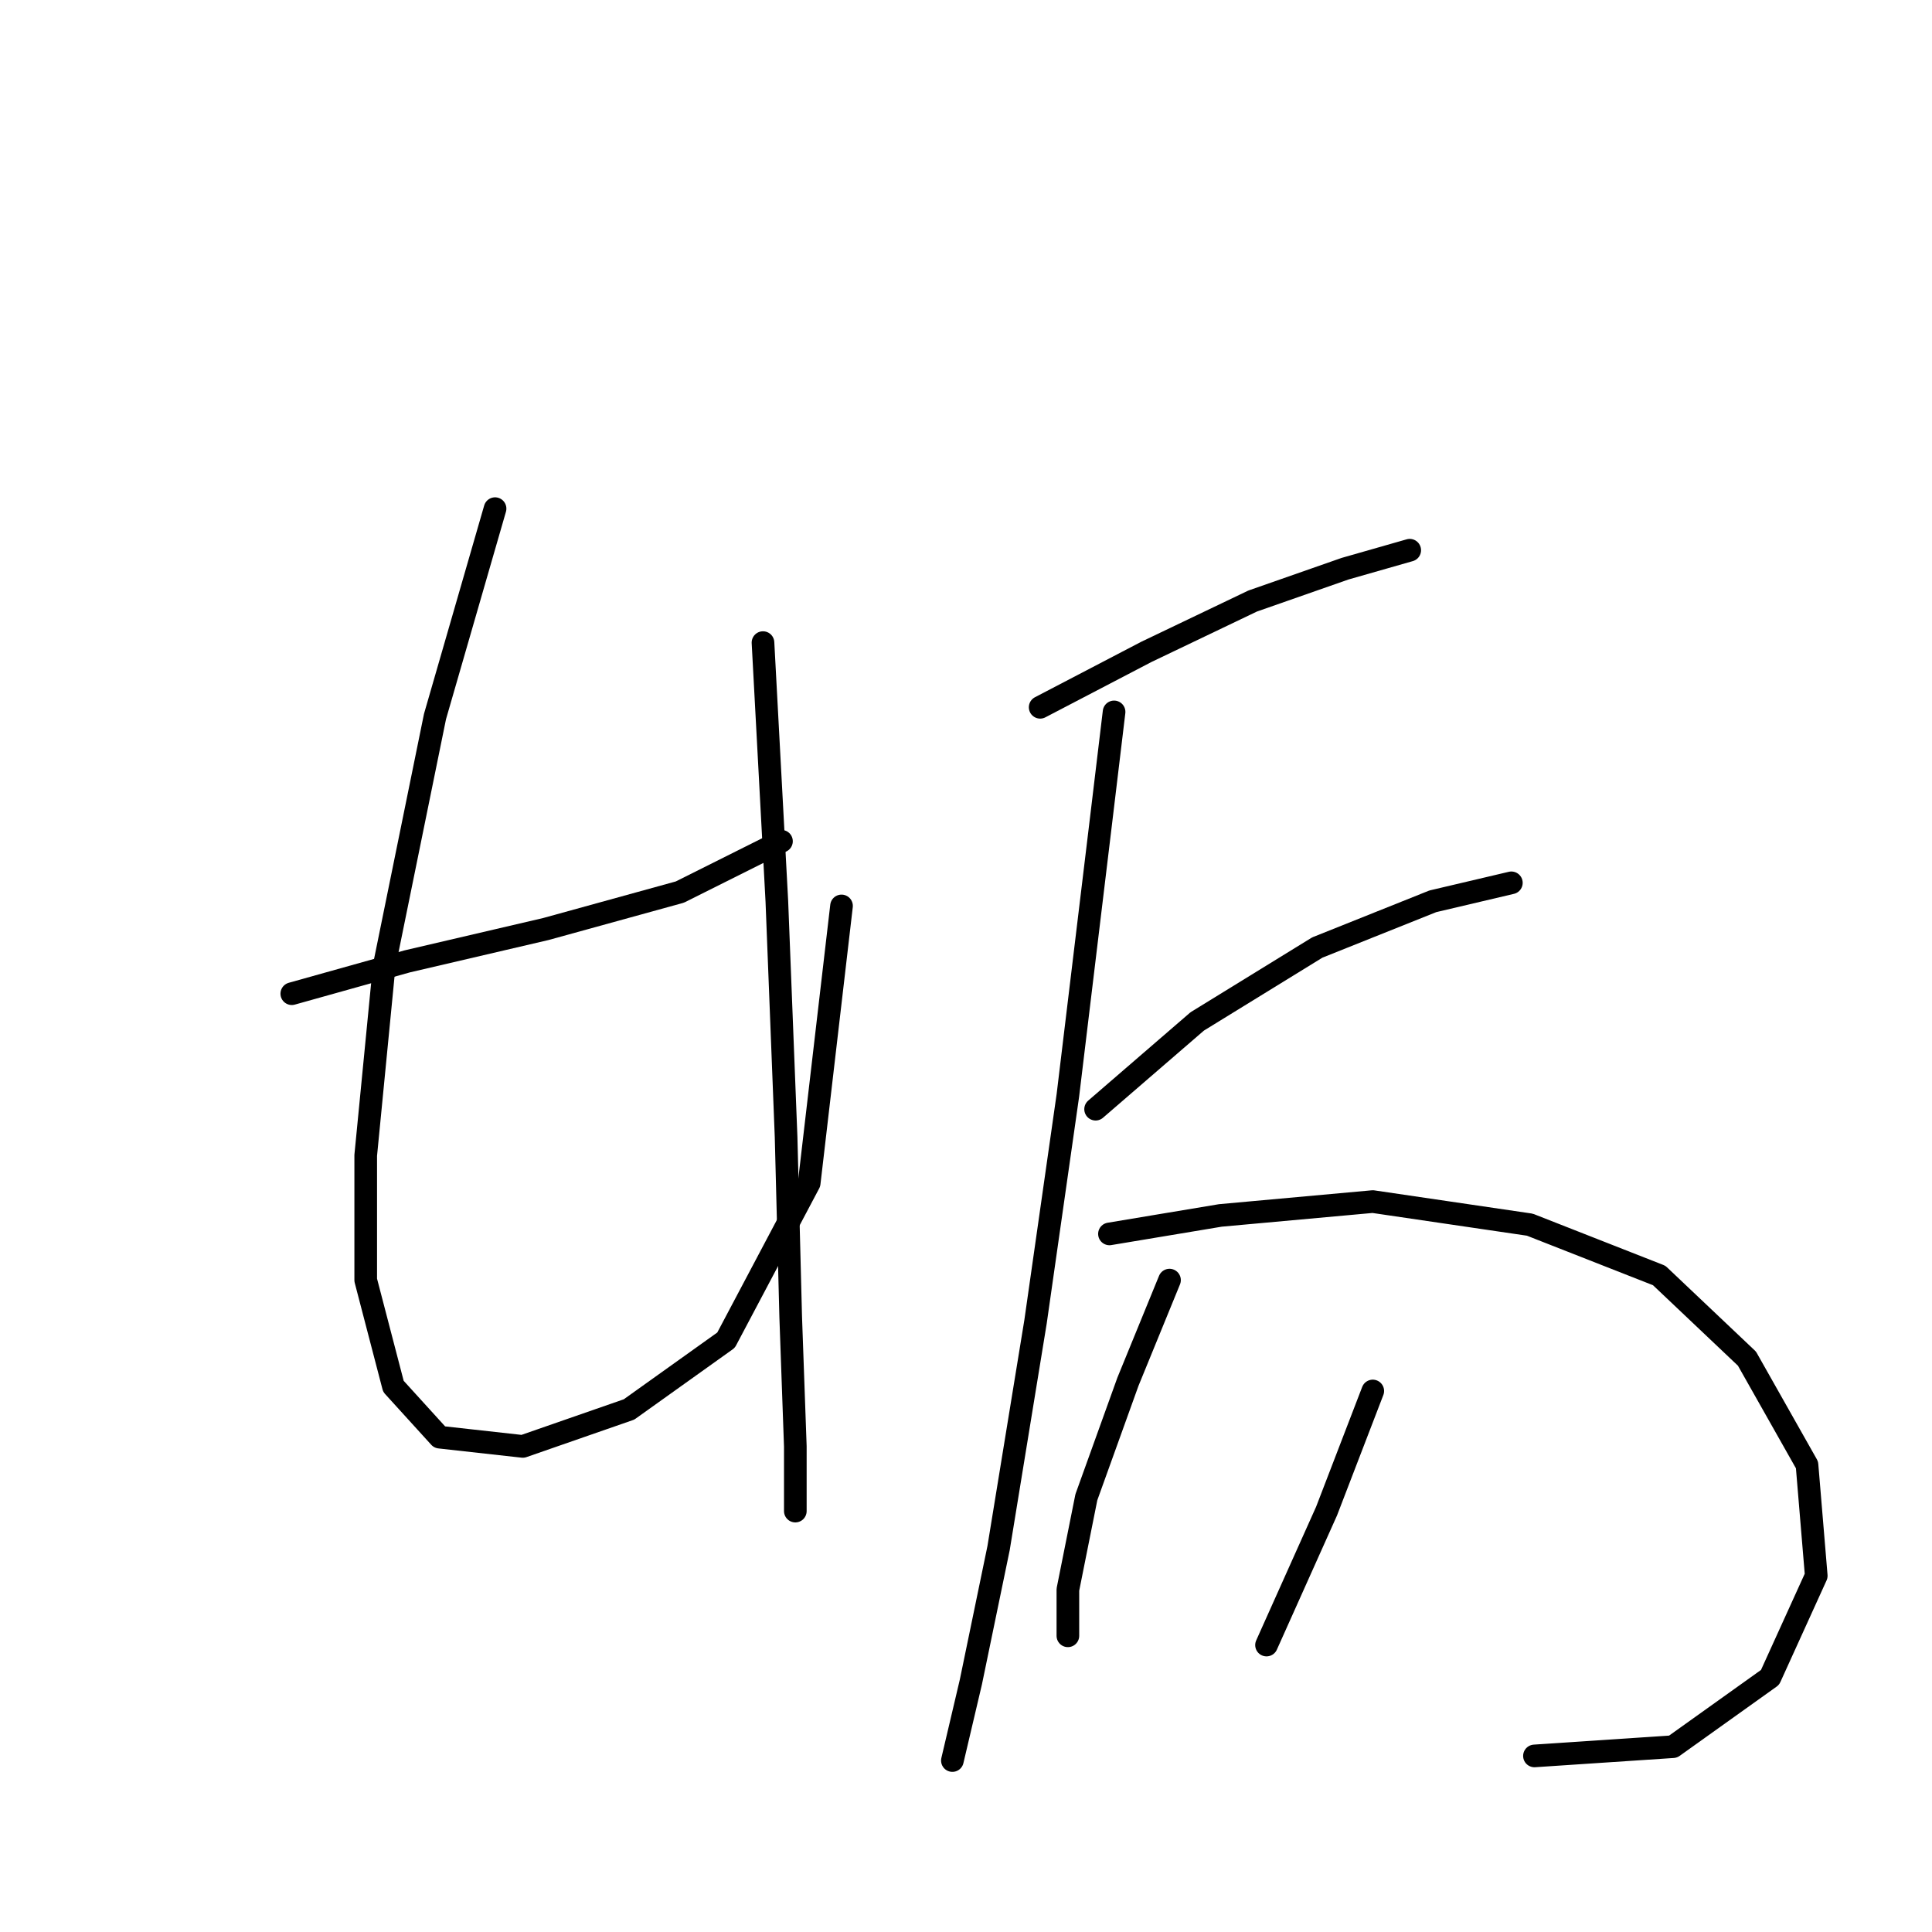 <?xml version="1.0" standalone="no"?>
    <svg width="256" height="256" xmlns="http://www.w3.org/2000/svg" version="1.1">
    <polyline stroke="black" stroke-width="3" stroke-linecap="round" fill="transparent" stroke-linejoin="round" points="38.665 131.67 53.968 127.385 72.331 123.1 90.082 118.204 103.549 111.47 103.549 111.47 " />
        <polyline stroke="black" stroke-width="3" stroke-linecap="round" fill="transparent" stroke-linejoin="round" points="65.598 67.398 57.64 94.943 50.907 127.997 48.459 153.094 48.459 169.621 52.131 183.7 58.253 190.433 69.271 191.657 83.349 186.76 96.204 177.579 107.222 156.767 111.506 120.04 111.506 120.04 " />
        <polyline stroke="black" stroke-width="3" stroke-linecap="round" fill="transparent" stroke-linejoin="round" points="101.1 85.149 102.937 119.428 104.161 150.646 104.773 174.518 105.385 191.657 105.385 200.227 105.385 200.227 " />
        <polyline stroke="black" stroke-width="3" stroke-linecap="round" fill="transparent" stroke-linejoin="round" points="137.827 93.719 151.906 86.374 165.984 79.64 178.227 75.356 186.796 72.907 186.796 72.907 " />
        <polyline stroke="black" stroke-width="3" stroke-linecap="round" fill="transparent" stroke-linejoin="round" points="147.621 94.331 145.785 109.634 141.5 145.137 137.215 175.13 132.318 205.124 128.646 222.875 126.197 233.281 126.197 233.281 " />
        <polyline stroke="black" stroke-width="3" stroke-linecap="round" fill="transparent" stroke-linejoin="round" points="145.173 146.973 158.639 135.343 174.554 125.549 189.857 119.428 200.263 116.979 200.263 116.979 " />
        <polyline stroke="black" stroke-width="3" stroke-linecap="round" fill="transparent" stroke-linejoin="round" points="147.009 163.5 161.7 161.052 181.899 159.215 202.711 162.276 219.85 169.009 231.481 180.027 239.438 194.106 240.662 208.796 234.541 222.263 221.687 231.445 203.323 232.669 203.323 232.669 " />
        <polyline stroke="black" stroke-width="3" stroke-linecap="round" fill="transparent" stroke-linejoin="round" points="154.966 169.621 149.457 183.088 143.948 198.39 141.5 210.633 141.5 216.754 141.5 216.754 " />
        <polyline stroke="black" stroke-width="3" stroke-linecap="round" fill="transparent" stroke-linejoin="round" points="181.899 184.312 175.778 200.227 167.821 217.978 167.821 217.978 " />
        </svg>